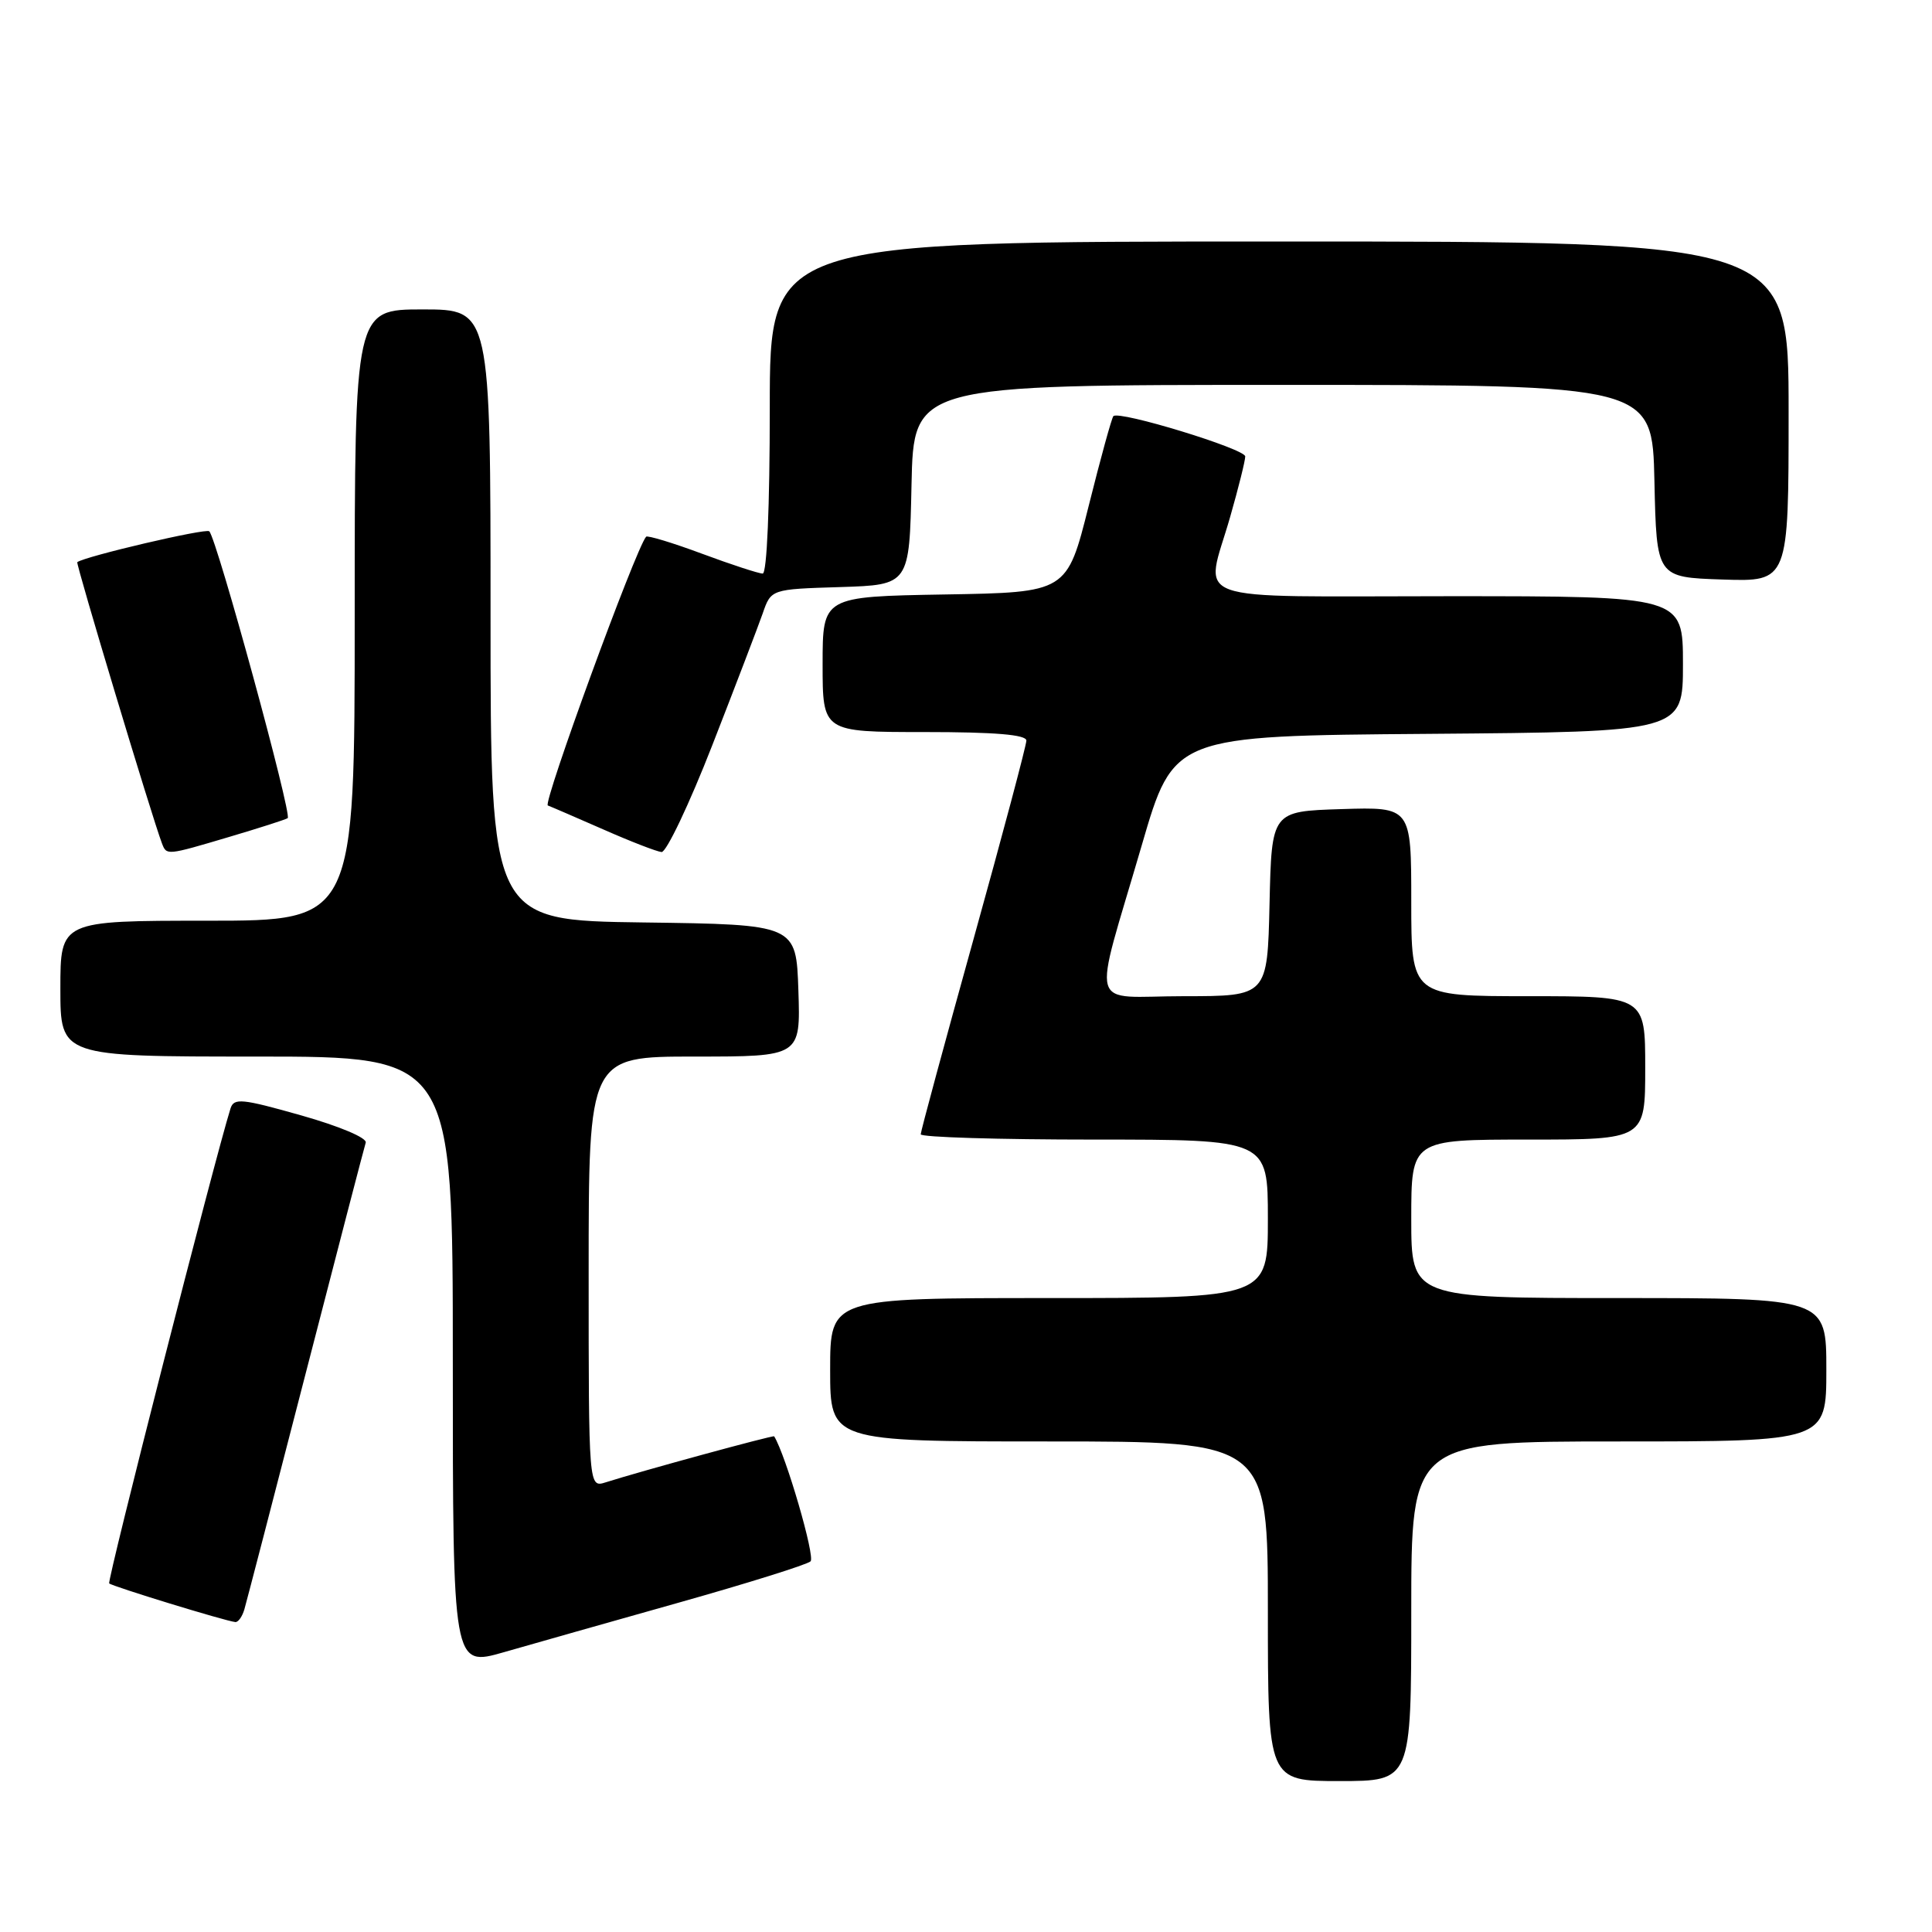 <?xml version="1.0" encoding="UTF-8" standalone="no"?>
<!DOCTYPE svg PUBLIC "-//W3C//DTD SVG 1.1//EN" "http://www.w3.org/Graphics/SVG/1.1/DTD/svg11.dtd" >
<svg xmlns="http://www.w3.org/2000/svg" xmlns:xlink="http://www.w3.org/1999/xlink" version="1.1" viewBox="0 0 256 256">
 <g >
 <path fill="currentColor"
d=" M 187.00 213.50 C 187.00 191.00 187.00 191.00 214.50 191.00 C 242.00 191.00 242.00 191.00 242.00 181.50 C 242.00 172.00 242.00 172.00 214.50 172.00 C 187.00 172.00 187.00 172.00 187.00 161.50 C 187.00 151.00 187.00 151.00 202.50 151.00 C 218.00 151.00 218.00 151.00 218.00 141.50 C 218.00 132.00 218.00 132.00 202.50 132.00 C 187.00 132.00 187.00 132.00 187.00 119.46 C 187.00 106.92 187.00 106.92 177.75 107.21 C 168.50 107.50 168.50 107.50 168.22 119.75 C 167.94 132.00 167.94 132.00 156.89 132.00 C 143.99 132.00 144.71 134.58 151.29 112.00 C 155.51 97.50 155.51 97.50 189.26 97.24 C 223.00 96.97 223.00 96.97 223.00 87.99 C 223.00 79.00 223.00 79.00 192.00 79.00 C 156.50 79.00 159.67 80.15 163.00 68.50 C 164.10 64.65 165.00 61.05 165.00 60.48 C 165.00 59.48 148.29 54.37 147.53 55.14 C 147.31 55.36 145.84 60.70 144.26 67.02 C 141.38 78.50 141.38 78.50 125.19 78.77 C 109.00 79.05 109.00 79.05 109.00 88.02 C 109.00 97.00 109.00 97.00 122.50 97.00 C 131.85 97.00 136.00 97.35 136.00 98.13 C 136.00 98.75 132.85 110.58 129.00 124.43 C 125.15 138.28 122.00 149.92 122.00 150.30 C 122.00 150.69 132.35 151.00 145.00 151.00 C 168.00 151.00 168.00 151.00 168.00 161.50 C 168.00 172.00 168.00 172.00 139.00 172.00 C 110.00 172.00 110.00 172.00 110.00 181.50 C 110.00 191.00 110.00 191.00 139.00 191.00 C 168.00 191.00 168.00 191.00 168.00 213.50 C 168.00 236.00 168.00 236.00 177.50 236.00 C 187.00 236.00 187.00 236.00 187.00 213.50 Z  M 90.00 212.34 C 99.08 209.78 106.91 207.33 107.40 206.89 C 108.06 206.32 104.12 192.80 102.58 190.32 C 102.47 190.14 84.85 194.95 80.25 196.42 C 78.00 197.13 78.00 197.13 78.00 168.57 C 78.00 140.00 78.00 140.00 92.04 140.00 C 106.08 140.00 106.08 140.00 105.79 131.25 C 105.50 122.50 105.50 122.50 85.25 122.23 C 65.00 121.96 65.00 121.96 65.00 81.48 C 65.00 41.00 65.00 41.00 56.00 41.00 C 47.00 41.00 47.00 41.00 47.00 81.50 C 47.00 122.00 47.00 122.00 27.50 122.00 C 8.00 122.00 8.00 122.00 8.00 131.00 C 8.00 140.00 8.00 140.00 34.00 140.00 C 60.00 140.00 60.00 140.00 60.00 180.43 C 60.00 220.86 60.00 220.86 66.75 218.93 C 70.46 217.86 80.92 214.90 90.00 212.34 Z  M 32.38 213.25 C 32.66 212.29 36.32 198.22 40.50 182.00 C 44.68 165.78 48.27 152.01 48.46 151.41 C 48.66 150.78 45.01 149.24 39.93 147.80 C 32.01 145.56 30.99 145.46 30.54 146.89 C 28.42 153.67 14.16 209.49 14.47 209.81 C 14.87 210.20 29.86 214.80 31.18 214.93 C 31.56 214.97 32.10 214.21 32.38 213.25 Z  M 30.39 110.89 C 34.30 109.73 37.78 108.62 38.12 108.41 C 38.75 108.04 28.74 71.41 27.73 70.40 C 27.30 69.96 11.25 73.72 10.24 74.49 C 10.02 74.66 20.14 108.29 21.46 111.75 C 22.08 113.36 22.04 113.37 30.39 110.89 Z  M 94.38 98.75 C 97.44 90.91 100.44 83.05 101.06 81.29 C 102.17 78.07 102.17 78.07 111.34 77.79 C 120.50 77.50 120.50 77.50 120.78 64.25 C 121.06 51.00 121.06 51.00 170.00 51.00 C 218.94 51.00 218.94 51.00 219.22 63.75 C 219.50 76.50 219.50 76.50 228.25 76.79 C 237.00 77.08 237.00 77.08 237.00 54.54 C 237.00 32.00 237.00 32.00 169.50 32.00 C 102.00 32.00 102.00 32.00 102.00 54.00 C 102.00 67.11 101.62 76.00 101.06 76.00 C 100.54 76.00 96.92 74.82 93.02 73.37 C 89.12 71.92 85.78 70.91 85.61 71.12 C 84.19 72.81 71.89 106.47 72.59 106.73 C 73.09 106.92 76.42 108.36 80.00 109.93 C 83.58 111.51 87.02 112.84 87.66 112.90 C 88.29 112.95 91.32 106.59 94.38 98.75 Z "/>
</g>
</svg>